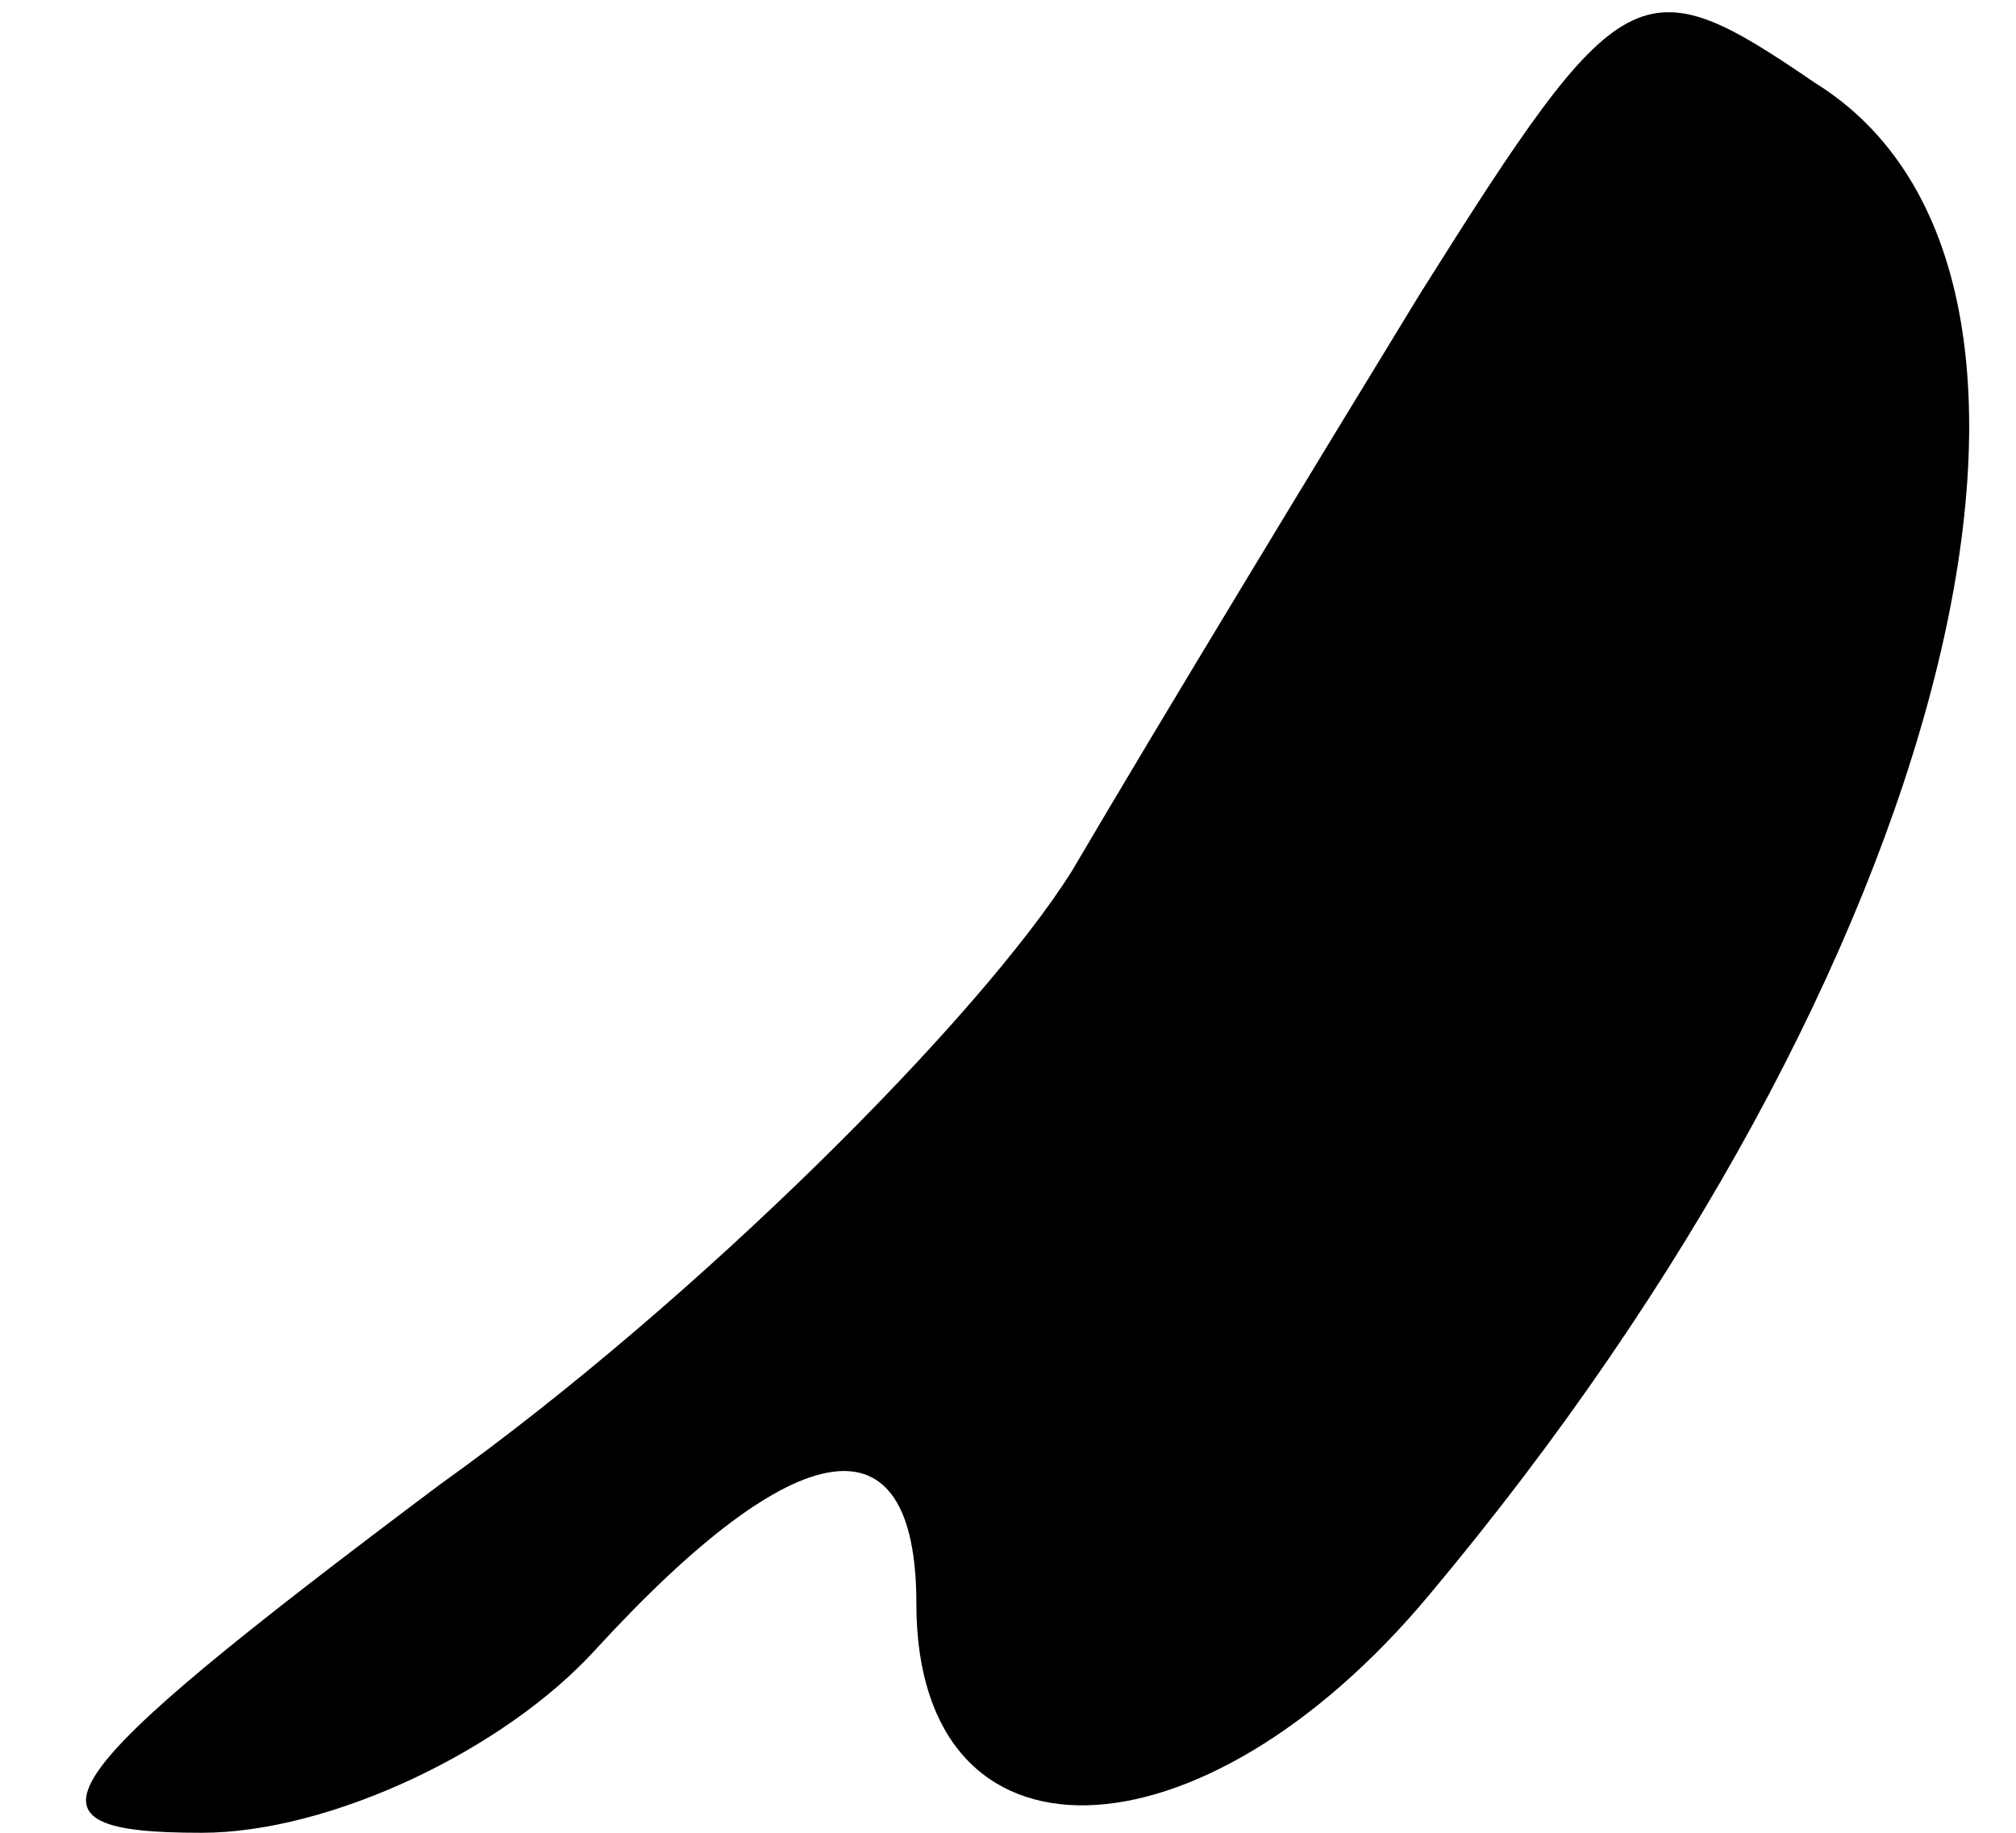 <?xml version="1.0" standalone="no"?>
<!DOCTYPE svg PUBLIC "-//W3C//DTD SVG 20010904//EN"
 "http://www.w3.org/TR/2001/REC-SVG-20010904/DTD/svg10.dtd">
<svg version="1.0" xmlns="http://www.w3.org/2000/svg"
 width="22pt" height="20pt" viewBox="0 0 22 20"
 preserveAspectRatio="xMidYMid meet">
<g transform="translate(0,20) scale(0.1,-0.1)"
fill="#000000" stroke="none">
<path fill="#000000" stroke="none" d="M155 168 c-11 -18 -28 -46 -38 -63 -10
-16 -41 -47 -69 -67 -44 -33 -47 -38 -26 -38 14 0 33 9 43 20 22 24 35 26 35
5 0 -30 31 -29 56 1 57 68 76 144 42 165 -19 13 -21 12 -43 -23z"/>
</g>
</svg>
